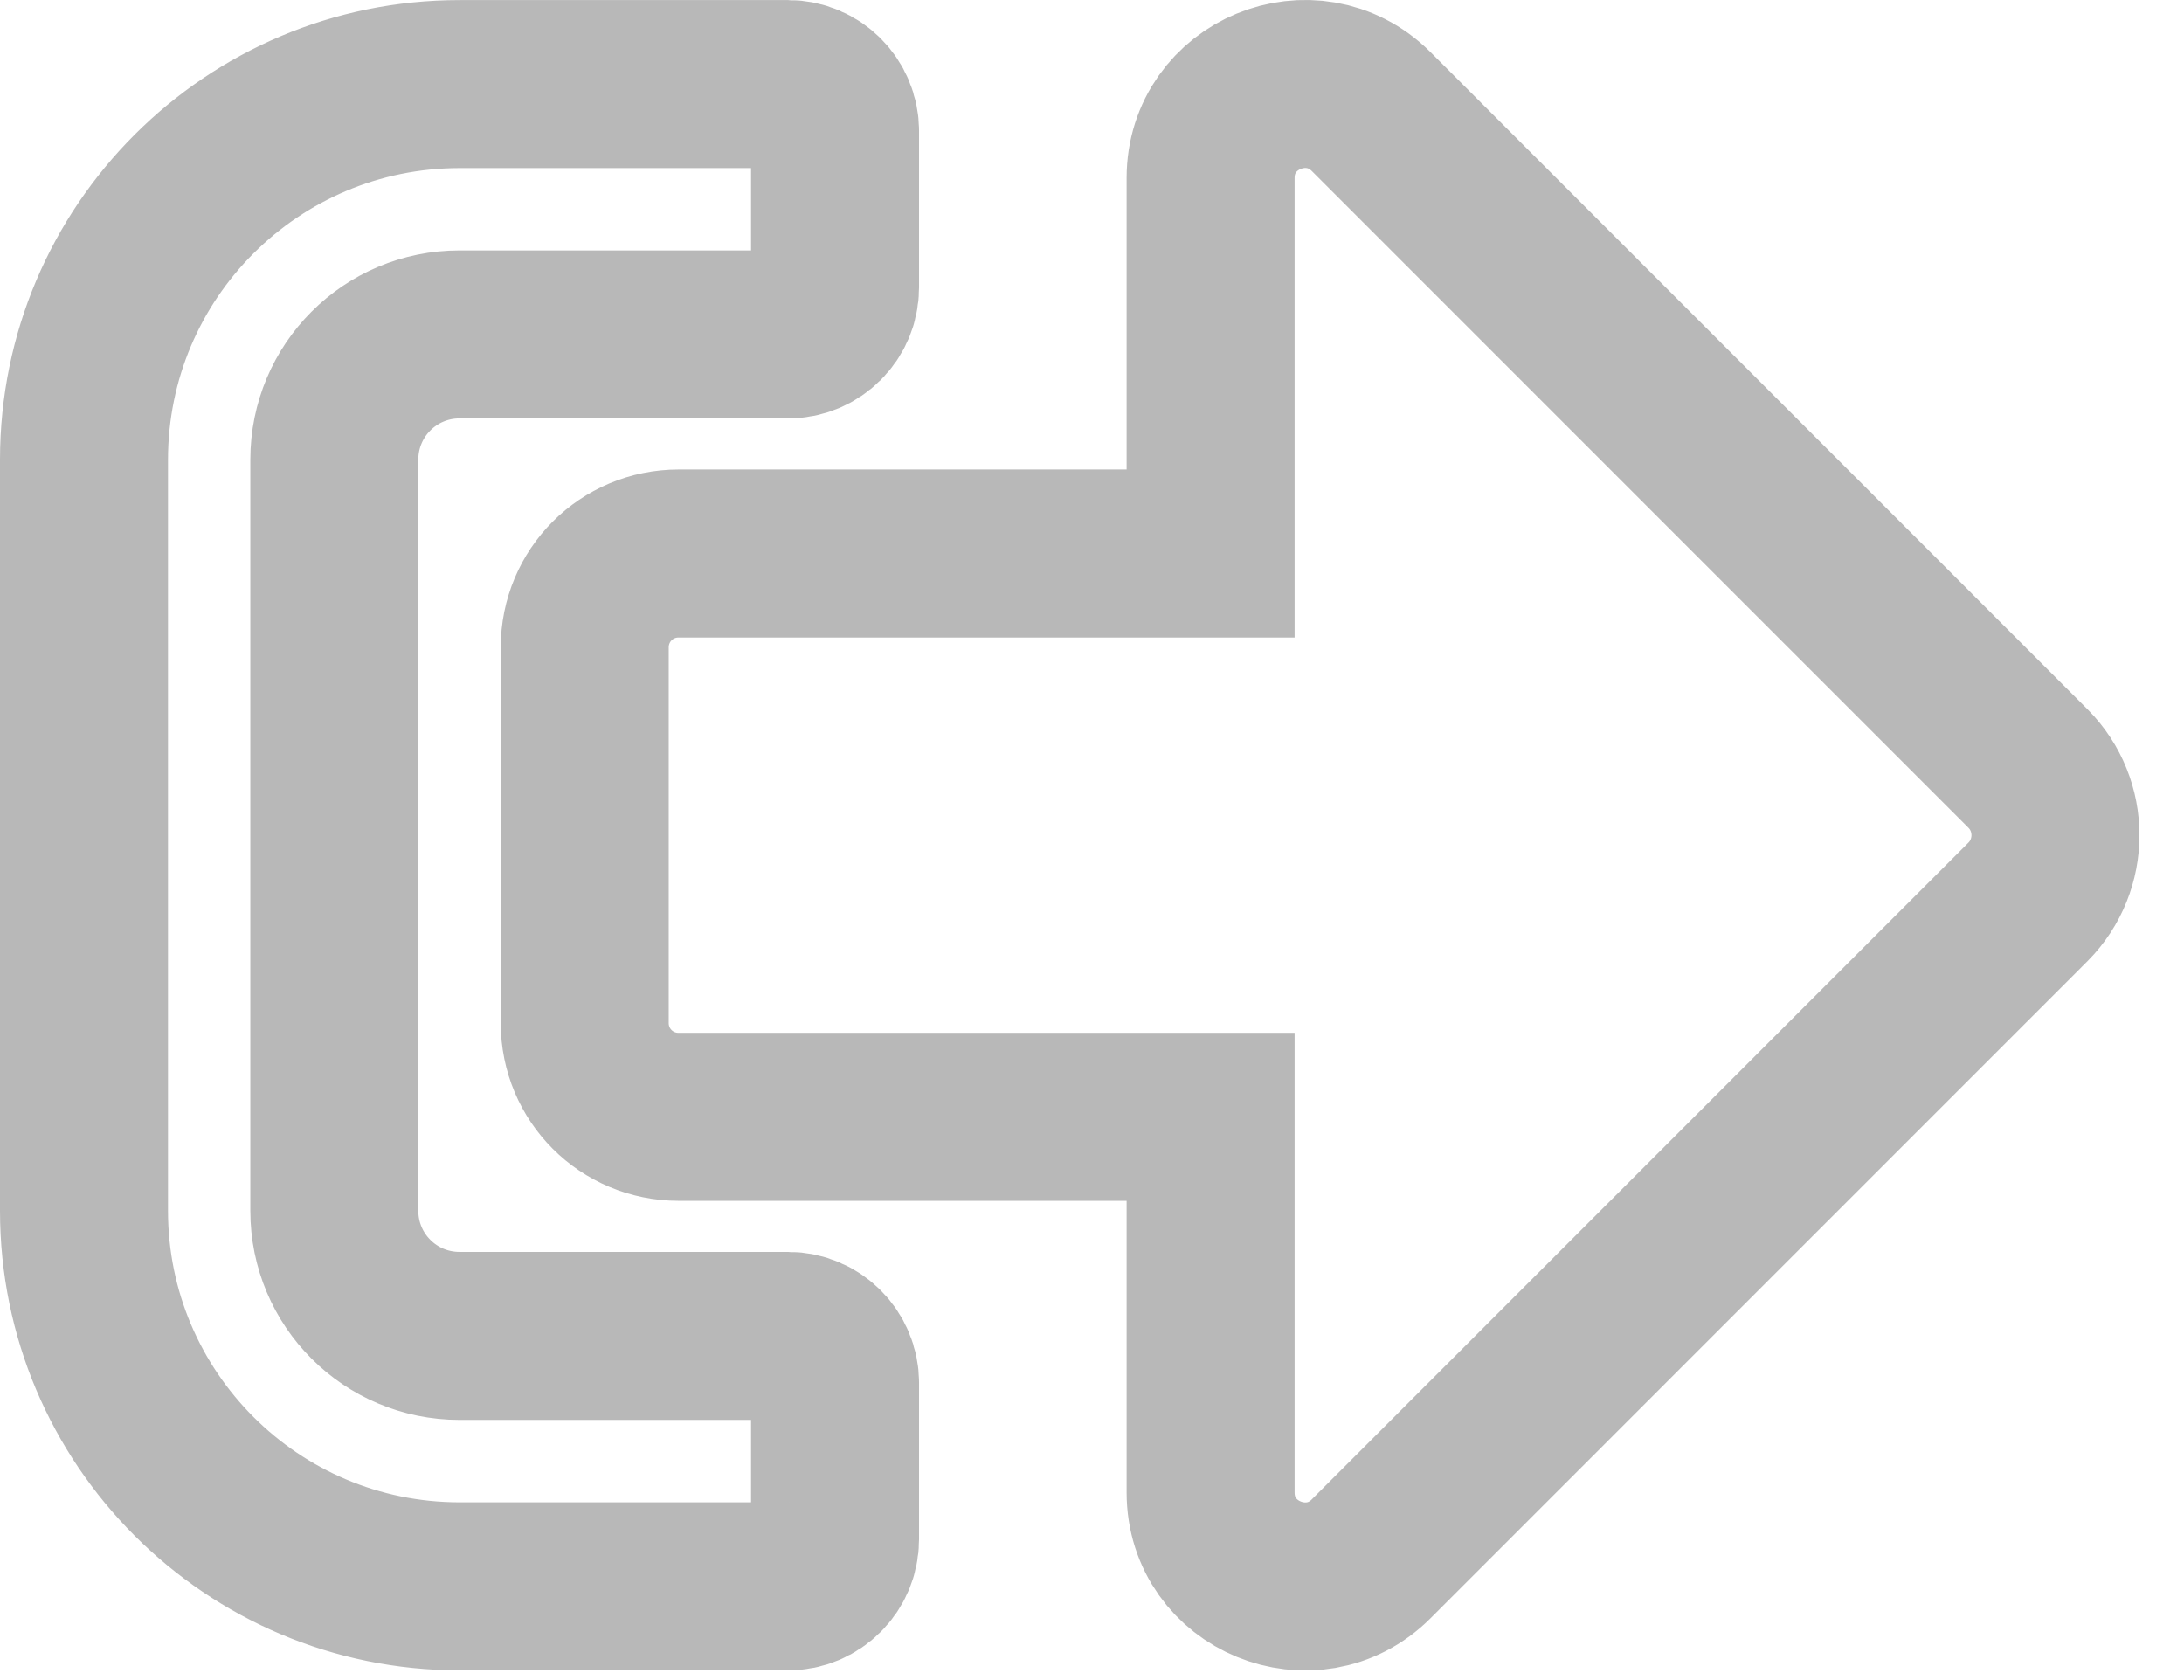 <svg width="26" height="20" viewBox="0 0 26 20" fill="none" xmlns="http://www.w3.org/2000/svg">
<path d="M24.145 10.734L16.322 18.558C15.623 19.256 14.412 18.767 14.412 17.766V13.295H8.079C7.459 13.295 6.961 12.797 6.961 12.178V7.707C6.961 7.088 7.459 6.589 8.079 6.589H14.412V2.119C14.412 1.122 15.618 0.628 16.322 1.327L24.145 9.151C24.578 9.588 24.578 10.296 24.145 10.734ZM9.941 18.325V16.462C9.941 16.155 9.69 15.903 9.383 15.903H5.471C4.646 15.903 3.98 15.237 3.98 14.413V5.472C3.98 4.647 4.646 3.981 5.471 3.981H9.383C9.69 3.981 9.941 3.73 9.941 3.423V1.56C9.941 1.252 9.69 1.001 9.383 1.001H5.471C3.002 1.001 1 3.003 1 5.472V14.413C1 16.881 3.002 18.884 5.471 18.884H9.383C9.69 18.884 9.941 18.632 9.941 18.325Z" stroke="#B8B8B8" stroke-width="2"/>
</svg>

